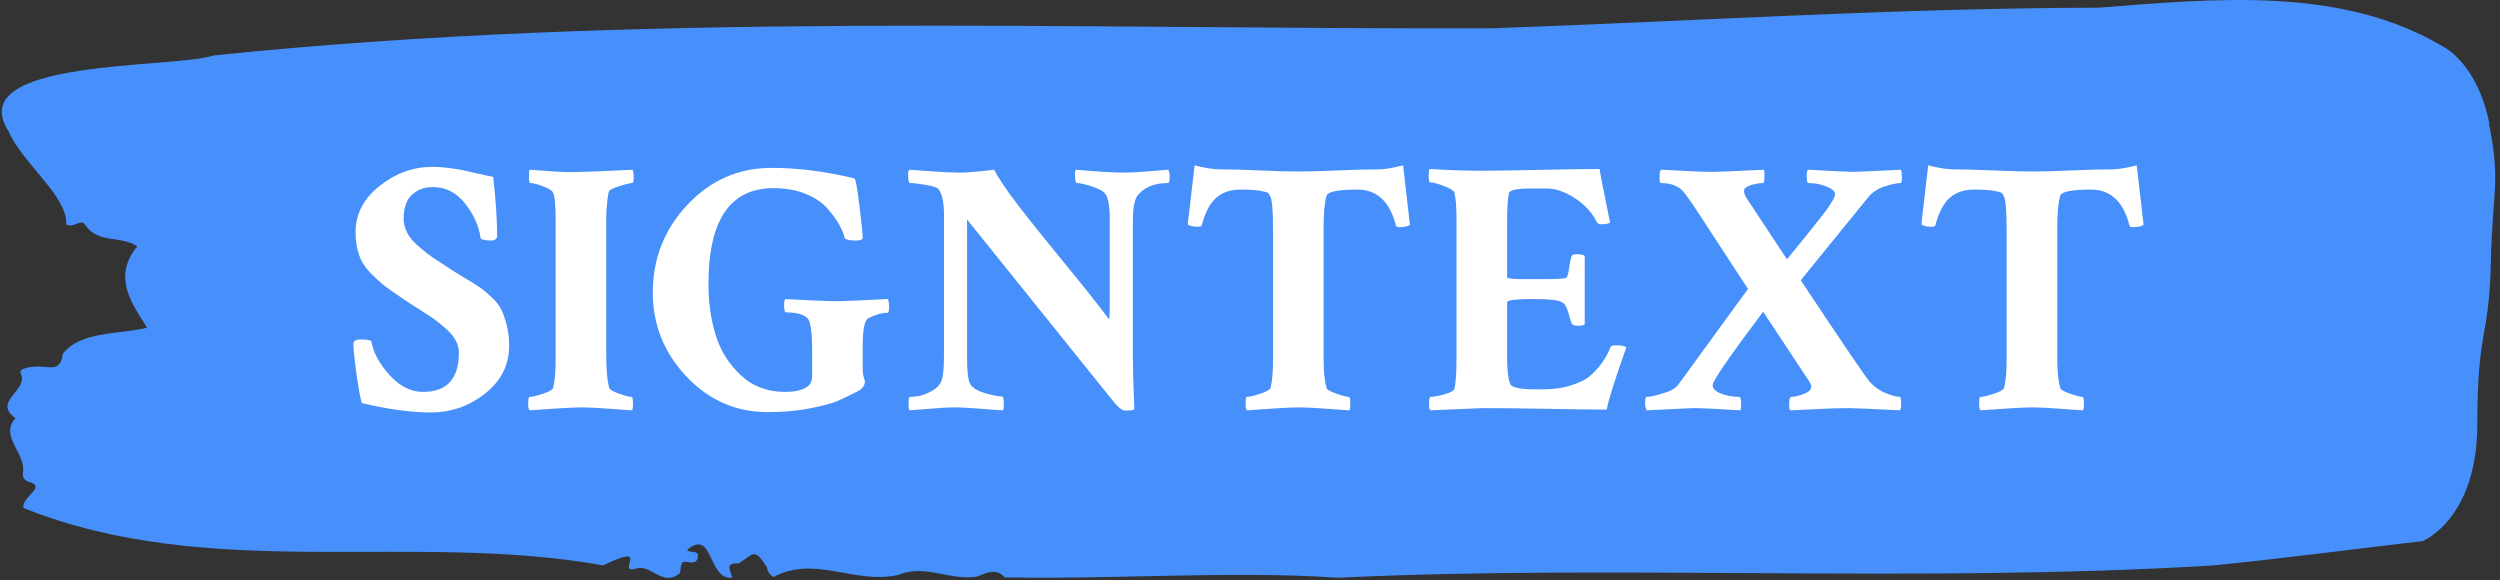 <svg xmlns="http://www.w3.org/2000/svg" version="1.1" xmlns:xlink="http://www.w3.org/1999/xlink" xmlns:svgjs="http://svgjs.dev/svgjs" width="1000" height="232" viewBox="0 0 1000 232"><rect x="0" y="0" width="1000" height="232" fill="#333333" stroke="none"/><g transform="matrix(1,0,0,1,-0.606,-0.434)"><svg viewBox="0 0 396 92" data-background-color="#ffffff" preserveAspectRatio="xMidYMid meet" height="232" width="1000" xmlns="http://www.w3.org/2000/svg" xmlns:xlink="http://www.w3.org/1999/xlink"><g id="tight-bounds" transform="matrix(1,0,0,1,0.24,0.172)"><svg viewBox="0 0 395.52 91.655" height="91.655" width="395.52"><g><svg viewBox="0 0 395.52 91.655" height="91.655" width="395.52"><g><svg viewBox="0 0 395.52 91.655" height="91.655" width="395.52"><g id="textblocktransform"><svg viewBox="0 0 395.52 91.655" height="91.655" width="395.52" id="textblock"><g><svg viewBox="0 0 395.52 91.655" height="91.655" width="395.52"><path d="M394.594 19.658C392.735 10.145 387.435 7.5 387.435 7.5 371.165-2.3 350.86-0.187 332.619 1.221 300.414 1.278 268.339 3.371 236.208 4.493 168.767 4.665 100.749 1.848 33.643 8.794 27.339 10.925-6.54 9.212 1.121 20.876 3.129 25.728 10.456 31.113 10.232 35.565 11.236 36.345 12.631 34.557 13.226 35.679 15.309 38.705 18.711 37.278 21.501 39.066 17.614 43.842 20.403 47.819 23.062 51.986 18.377 53.071 12.371 52.557 9.675 56.153 9.396 58.76 7.89 58.265 6.235 58.151 5.026 58.075 2.59 58.36 2.999 59.178 4.394 61.976-1.594 63.593 2.162 66.333-0.422 69.301 3.948 71.87 3.353 75.086 3.278 75.732 3.687 76.284 4.338 76.436 7.22 77.255 3.018 78.853 3.464 80.584 33.029 92.42 65.104 84.238 95.394 89.68 103.259 85.874 97.346 91.031 100.489 90.231 102.943 89.299 104.728 93.162 107.499 90.974 107.927 90.346 107.276 88.861 108.8 89.147 109.6 89.299 110.307 89.261 110.418 88.386 110.586 87.073 109.117 87.891 108.726 87.206 112.947 83.743 111.906 91.982 115.866 91.639 115.68 90.631 114.528 89.185 116.889 89.375 119.232 87.929 119.306 86.73 121.389 89.984 121.463 90.688 121.835 91.183 122.43 91.525 128.938 87.986 135.409 92.781 142.233 91.183 146.417 89.432 150.433 92.134 154.672 91.468 156.16 90.935 157.666 89.984 159.098 91.582 176.632 91.925 195.319 90.498 211.943 91.639 256.364 89.508 303.835 92.515 350.674 89.699 361.719 88.614 373.192 87.073 383.958 85.836 383.958 85.836 392.679 82.449 392.679 67.227S394.538 53.908 394.817 41.787C395.096 29.667 396.398 29.172 394.538 19.658Z" opacity="1" fill="#4790fc" data-fill-palette-color="tertiary"></path><g transform="matrix(1,0,0,1,55.768,26.231)"><svg width="283.983" viewBox="1.22 -32.91 241.98 33.4" height="39.194" data-palette-color="#ffffff"><path d="M1.51-23.88L1.51-23.88Q1.51-27.54 4.76-30.13 8.01-32.71 11.91-32.71L11.91-32.71Q12.94-32.71 14.04-32.57 15.14-32.42 15.89-32.28 16.65-32.13 17.99-31.81 19.34-31.49 20.12-31.35L20.12-31.35Q20.65-26.61 20.65-23.24L20.65-23.24Q20.46-22.75 19.92-22.75L19.92-22.75Q18.51-22.75 18.41-23.1L18.41-23.1Q18.07-25.54 16.31-27.76 14.55-29.98 11.96-29.98L11.96-29.98Q10.3-29.98 9.16-28.96 8.01-27.93 8.01-25.68L8.01-25.68Q8.01-24.71 8.5-23.78 8.98-22.85 10.13-21.88 11.28-20.9 12.01-20.41 12.74-19.92 14.4-18.85L14.4-18.85Q14.84-18.55 15.09-18.41L15.09-18.41Q15.48-18.16 16.7-17.43 17.92-16.7 18.43-16.33 18.95-15.97 19.85-15.14 20.75-14.31 21.17-13.5 21.58-12.7 21.92-11.4 22.27-10.11 22.27-8.54L22.27-8.54Q22.27-4.64 19.04-2.08 15.82 0.49 11.62 0.49L11.62 0.49Q7.76 0.49 2.34-0.78L2.34-0.78Q1.95-2.34 1.59-5.05 1.22-7.76 1.22-8.89L1.22-8.89Q1.37-9.38 2.1-9.38L2.1-9.38Q3.61-9.38 3.66-9.08L3.66-9.08Q4.05-6.84 6.1-4.57 8.15-2.29 10.64-2.29L10.64-2.29Q15.48-2.29 15.48-7.62L15.48-7.62Q15.48-8.45 15.04-9.25 14.6-10.06 13.72-10.84 12.84-11.62 12.16-12.11 11.47-12.6 10.23-13.38 8.98-14.16 8.64-14.4L8.64-14.4Q8.4-14.55 7.91-14.89L7.91-14.89Q6.3-15.97 5.47-16.6 4.64-17.24 3.54-18.36 2.44-19.48 1.98-20.83 1.51-22.17 1.51-23.88ZM28.56-6.74L28.56-25.49Q28.56-28.61 28.17-29.3L28.17-29.3Q27.93-29.69 26.8-30.1 25.68-30.52 25.14-30.52L25.14-30.52Q24.95-30.52 24.95-31.35L24.95-31.35Q24.95-32.23 25.05-32.32L25.05-32.32Q25.78-32.28 27.39-32.15 29-32.03 29.81-32.01 30.61-31.98 32.13-32.03L32.13-32.03Q33.1-32.03 38.96-32.32L38.96-32.32Q39.11-31.88 39.11-31.45L39.11-31.45Q39.11-30.52 38.91-30.52L38.91-30.52Q38.47-30.52 37.16-30.1 35.84-29.69 35.74-29.35L35.74-29.35Q35.59-28.76 35.5-27.71 35.4-26.66 35.4-25.93L35.4-25.93 35.4-25.2 35.4-7.13Q35.4-4.35 35.79-2.83L35.79-2.83Q35.89-2.49 37.13-2.05 38.38-1.61 38.82-1.61L38.82-1.61Q39.01-1.61 39.01-0.68L39.01-0.68Q39.01-0.1 38.91 0.2L38.91 0.2Q38.57 0.2 35.98 0 33.4-0.2 32.13-0.2L32.13-0.2Q30.81-0.2 28.27-0.02 25.73 0.15 25.05 0.2L25.05 0.2Q24.85 0 24.85-0.59L24.85-0.59Q24.85-1.61 25-1.61L25-1.61Q25.53-1.61 26.8-2.03 28.07-2.44 28.22-2.83L28.22-2.83Q28.56-4.15 28.56-6.74L28.56-6.74ZM41.69-15.72L41.69-15.72Q41.69-22.61 46.38-27.59 51.07-32.57 57.76-32.57L57.76-32.57Q63.08-32.57 68.94-31.15L68.94-31.15Q69.18-31.1 69.62-27.47 70.06-23.83 70.06-23.14L70.06-23.14Q70.06-22.75 69.18-22.75L69.18-22.75Q68.16-22.75 67.67-23L67.67-23Q67.43-23.93 66.89-24.9 66.35-25.88 65.28-27.1 64.2-28.32 62.3-29.08 60.4-29.83 58-29.83L58-29.83Q49.21-29.83 49.21-16.85L49.21-16.85Q49.21-13.18 50.17-10.03 51.12-6.88 53.54-4.59 55.95-2.29 59.57-2.29L59.57-2.29Q61.71-2.29 62.69-3.08L62.69-3.08Q63.23-3.52 63.23-4.54L63.23-4.54 63.23-7.62 63.23-7.96Q63.23-10.45 62.89-11.72L62.89-11.72Q62.5-13.04 59.66-13.04L59.66-13.04Q59.47-13.04 59.44-13.84 59.42-14.65 59.61-14.84L59.61-14.84Q60.49-14.79 61.93-14.72 63.37-14.65 64.57-14.6 65.77-14.55 66.89-14.55L66.89-14.55Q67.62-14.55 73.48-14.84L73.48-14.84Q73.63-14.4 73.63-13.87L73.63-13.87Q73.63-12.99 73.43-12.99L73.43-12.99Q72.31-12.99 70.84-12.26L70.84-12.26Q70.06-11.87 70.06-8.4L70.06-8.4 70.06-5.57Q70.06-4.69 70.21-4.25 70.36-3.81 70.36-3.71L70.36-3.71Q70.36-2.88 69.33-2.34L69.33-2.34Q67.52-1.42 66.52-1 65.52-0.59 62.96-0.07 60.4 0.44 57.22 0.44L57.22 0.44Q50.78 0.44 46.24-4.37 41.69-9.18 41.69-15.72ZM103.46-14.11L103.46-25.59Q103.46-28.37 102.82-29.1L102.82-29.1Q102.39-29.64 100.99-30.08 99.6-30.52 99.02-30.52L99.02-30.52Q98.82-30.52 98.77-31.32 98.72-32.13 98.87-32.32L98.87-32.32Q103.36-31.93 105.31-31.93L105.31-31.93Q106.54-31.93 108.66-32.1 110.78-32.28 111.37-32.32L111.37-32.32Q111.56-31.93 111.56-31.45L111.56-31.45Q111.56-30.52 111.32-30.52L111.32-30.52Q108.64-30.52 107.27-28.91L107.27-28.91Q106.58-28.08 106.58-25.34L106.58-25.34 106.58-6.79Q106.58-5.03 106.78 0.05L106.78 0.05Q106.58 0.24 105.56 0.24L105.56 0.24Q104.97 0.24 104.05-0.88L104.05-0.88 84.17-25.59 84.17-6.88Q84.17-4.2 84.56-3.42L84.56-3.42Q85-2.59 86.61-2.12 88.22-1.66 88.96-1.66L88.96-1.66Q89.1-1.66 89.13-0.83 89.15 0 89.06 0.2L89.06 0.2Q88.62 0.2 86.17 0 83.73-0.2 82.46-0.2 81.19-0.2 79.24-0.02 77.29 0.15 76.41 0.2L76.41 0.2Q76.26 0.05 76.26-0.68L76.26-0.68Q76.26-1.61 76.41-1.61L76.41-1.61Q76.9-1.61 77.53-1.71 78.17-1.81 79.14-2.27 80.12-2.73 80.56-3.47L80.56-3.47Q81.05-4.25 81.05-7.03L81.05-7.03 81.05-26.22Q81.05-28.76 80.31-29.69L80.31-29.69Q80.07-30.03 78.61-30.27 77.14-30.52 76.46-30.52L76.46-30.52Q76.26-30.52 76.21-31.32 76.16-32.13 76.36-32.32L76.36-32.32Q77.14-32.28 79.46-32.1 81.78-31.93 83.05-31.93L83.05-31.93Q84.71-31.93 87.83-32.32L87.83-32.32Q88.66-30.66 91.08-27.51 93.5-24.37 97.31-19.73 101.12-15.09 103.36-12.11L103.36-12.11Q103.46-12.45 103.46-14.11L103.46-14.11ZM123.65-32.23Q126.94-32.08 128.99-32.08 131.04-32.08 134.37-32.23 137.69-32.37 139.74-32.37L139.74-32.37Q140.96-32.37 143.11-32.91L143.11-32.91 144.03-24.9Q143.69-24.56 142.62-24.56L142.62-24.56Q142.18-24.56 142.13-24.8L142.13-24.8Q140.91-29.64 136.9-29.64L136.9-29.64Q132.95-29.64 132.75-28.76L132.75-28.76Q132.36-27.39 132.36-24.41L132.36-24.41 132.36-6.79Q132.36-4.35 132.75-2.83L132.75-2.83Q132.85-2.49 134.1-2.05 135.34-1.61 135.78-1.61L135.78-1.61Q135.98-1.61 135.98-0.68L135.98-0.68Q135.98-0.1 135.88 0.2L135.88 0.2Q135.54 0.2 132.95 0 130.36-0.2 129.09-0.2L129.09-0.2Q127.77-0.2 125.23-0.02 122.7 0.15 122.01 0.2L122.01 0.2Q121.82 0 121.82-0.59L121.82-0.59Q121.82-1.61 121.96-1.61L121.96-1.61Q122.5-1.61 123.77-2.03 125.04-2.44 125.19-2.83L125.19-2.83Q125.53-4.15 125.53-6.59L125.53-6.59 125.53-24.27Q125.53-28.08 125.14-28.76L125.14-28.76Q124.99-29.05 124.87-29.17 124.75-29.3 123.82-29.47 122.89-29.64 121.13-29.64L121.13-29.64Q119.13-29.64 117.86-28.54 116.59-27.44 115.91-24.85L115.91-24.85Q115.86-24.61 115.42-24.61L115.42-24.61Q114.35-24.61 114-24.95L114-24.95 114.93-32.91Q117.08-32.37 118.3-32.37L118.3-32.37Q120.35-32.37 123.65-32.23ZM153.89-32.18L153.89-32.18Q156.04-32.18 161.46-32.3 166.88-32.42 169.67-32.42L169.67-32.42Q169.71-31.93 171.08-25.2L171.08-25.2Q170.84-24.95 169.96-24.95L169.96-24.95Q169.42-24.95 169.27-25.29L169.27-25.29Q168.35-27.15 166.34-28.47 164.34-29.79 162.44-29.79L162.44-29.79 160.58-29.79Q157.51-29.79 157.41-29.15L157.41-29.15Q157.17-27.98 157.17-25.34L157.17-25.34 157.17-17.82Q157.17-17.53 159.26-17.53L159.26-17.53 161.85-17.53Q164.88-17.53 165.17-17.72L165.17-17.72Q165.42-17.92 165.56-19.14L165.56-19.14Q165.66-19.87 165.86-20.56L165.86-20.56Q165.91-20.9 166.59-20.9L166.59-20.9Q167.42-20.9 167.66-20.65L167.66-20.65 167.66-11.43Q167.47-11.23 166.64-11.23L166.64-11.23Q166-11.23 165.86-11.62L165.86-11.62Q165.66-12.3 165.51-12.79 165.37-13.28 165.27-13.53 165.17-13.77 165.05-13.96 164.93-14.16 164.88-14.21 164.83-14.26 164.68-14.33 164.54-14.4 164.49-14.45L164.49-14.45Q163.85-14.84 160.68-14.84L160.68-14.84Q157.17-14.84 157.17-14.4L157.17-14.4 157.17-6.88Q157.17-4.54 157.56-3.42L157.56-3.42Q157.8-2.64 160.88-2.64L160.88-2.64 162.15-2.64Q165.17-2.64 167.61-3.91L167.61-3.91Q168.44-4.35 169.49-5.57 170.54-6.79 171.13-8.3L171.13-8.3Q171.18-8.59 171.81-8.59L171.81-8.59Q172.99-8.59 173.28-8.3L173.28-8.3Q170.89-1.56 170.64 0.1L170.64 0.1Q168.15 0.1 162.73 0 157.31-0.1 153.94-0.1L153.94-0.1 146.81 0.2Q146.62 0 146.62-0.63L146.62-0.63Q146.62-1.61 146.81-1.61L146.81-1.61Q147.4-1.61 148.64-1.95 149.89-2.29 150.04-2.69L150.04-2.69Q150.33-3.81 150.33-6.98L150.33-6.98 150.33-25.44Q150.33-28.13 150.04-29.25L150.04-29.25Q149.89-29.64 148.6-30.13 147.3-30.62 146.76-30.62L146.76-30.62Q146.57-30.62 146.57-31.49L146.57-31.49Q146.57-32.28 146.72-32.42L146.72-32.42Q150.62-32.18 153.89-32.18ZM184.85-32.03L184.85-32.03Q186.02-32.03 191.88-32.32L191.88-32.32Q191.98-32.13 191.95-31.32 191.93-30.52 191.78-30.52L191.78-30.52Q191.05-30.52 190.15-30.25 189.24-29.98 189.19-29.49L189.19-29.49Q189.19-29 189.58-28.42L189.58-28.42 195-20.21Q195.59-20.95 196.62-22.19 197.64-23.44 198.37-24.37 199.11-25.29 199.89-26.29 200.67-27.29 201.08-28 201.5-28.71 201.5-29L201.5-29Q201.5-29.59 200.35-30.05 199.2-30.52 197.89-30.52L197.89-30.52Q197.69-30.52 197.67-31.32 197.64-32.13 197.84-32.32L197.84-32.32Q203.26-32.03 203.89-32.03 204.53-32.03 210.39-32.32L210.39-32.32Q210.53-32.08 210.53-31.3 210.53-30.52 210.34-30.52L210.34-30.52Q209.65-30.52 208.24-30.08 206.82-29.64 205.99-28.61L205.99-28.61 196.86-17.38Q205.26-4.74 206.14-3.71L206.14-3.71Q207.07-2.64 208.36-2.12 209.65-1.61 210.29-1.61L210.29-1.61Q210.43-1.61 210.43-0.54L210.43-0.54Q210.43-0.1 210.29 0.2L210.29 0.2Q204.43-0.1 203.16-0.1L203.16-0.1Q201.55-0.1 198.72 0.05 195.88 0.2 195.44 0.2L195.44 0.2Q195.25 0 195.3-0.81 195.35-1.61 195.54-1.61L195.54-1.61Q196.18-1.61 197.23-2 198.28-2.39 198.28-2.98L198.28-2.98Q198.28-3.27 198.13-3.52L198.13-3.52 191.78-13.13Q184.95-4.05 184.95-3.22L184.95-3.22Q184.95-2.49 186.12-2.05 187.29-1.61 188.56-1.61L188.56-1.61Q188.8-1.61 188.8-0.59L188.8-0.59Q188.8 0 188.71 0.2L188.71 0.2Q183.87-0.1 182.26-0.1L182.26-0.1Q181.87-0.1 176.01 0.2L176.01 0.2Q175.82-0.39 175.82-0.49L175.82-0.49Q175.82-1.61 176.01-1.61L176.01-1.61Q176.65-1.61 178.21-2.08 179.77-2.54 180.31-3.27L180.31-3.27 189.73-16.21 183.19-26.22Q181.14-29.39 180.55-29.79L180.55-29.79Q179.53-30.52 177.96-30.52L177.96-30.52Q177.77-30.52 177.77-31.32 177.77-32.13 177.96-32.32L177.96-32.32Q178.26-32.32 180.84-32.18 183.43-32.03 184.85-32.03ZM222.81-32.23Q226.11-32.08 228.16-32.08 230.21-32.08 233.53-32.23 236.85-32.37 238.9-32.37L238.9-32.37Q240.12-32.37 242.27-32.91L242.27-32.91 243.2-24.9Q242.85-24.56 241.78-24.56L241.78-24.56Q241.34-24.56 241.29-24.8L241.29-24.8Q240.07-29.64 236.07-29.64L236.07-29.64Q232.11-29.64 231.92-28.76L231.92-28.76Q231.53-27.39 231.53-24.41L231.53-24.41 231.53-6.79Q231.53-4.35 231.92-2.83L231.92-2.83Q232.01-2.49 233.26-2.05 234.5-1.61 234.94-1.61L234.94-1.61Q235.14-1.61 235.14-0.68L235.14-0.68Q235.14-0.1 235.04 0.2L235.04 0.2Q234.7 0.2 232.11 0 229.52-0.2 228.25-0.2L228.25-0.2Q226.94-0.2 224.4-0.02 221.86 0.15 221.17 0.2L221.17 0.2Q220.98 0 220.98-0.59L220.98-0.59Q220.98-1.61 221.13-1.61L221.13-1.61Q221.66-1.61 222.93-2.03 224.2-2.44 224.35-2.83L224.35-2.83Q224.69-4.15 224.69-6.59L224.69-6.59 224.69-24.27Q224.69-28.08 224.3-28.76L224.3-28.76Q224.15-29.05 224.03-29.17 223.91-29.3 222.98-29.47 222.05-29.64 220.3-29.64L220.3-29.64Q218.29-29.64 217.02-28.54 215.75-27.44 215.07-24.85L215.07-24.85Q215.02-24.61 214.58-24.61L214.58-24.61Q213.51-24.61 213.17-24.95L213.17-24.95 214.09-32.91Q216.24-32.37 217.46-32.37L217.46-32.37Q219.51-32.37 222.81-32.23Z" opacity="1" transform="matrix(1,0,0,1,0,0)" fill="#ffffff" class="wordmark-text-0" data-fill-palette-color="quaternary" id="text-0"></path></svg></g></svg></g></svg></g></svg></g><g></g></svg></g><defs></defs></svg><rect width="395.52" height="91.655" fill="none" stroke="none" visibility="hidden"></rect></g></svg></g></svg>